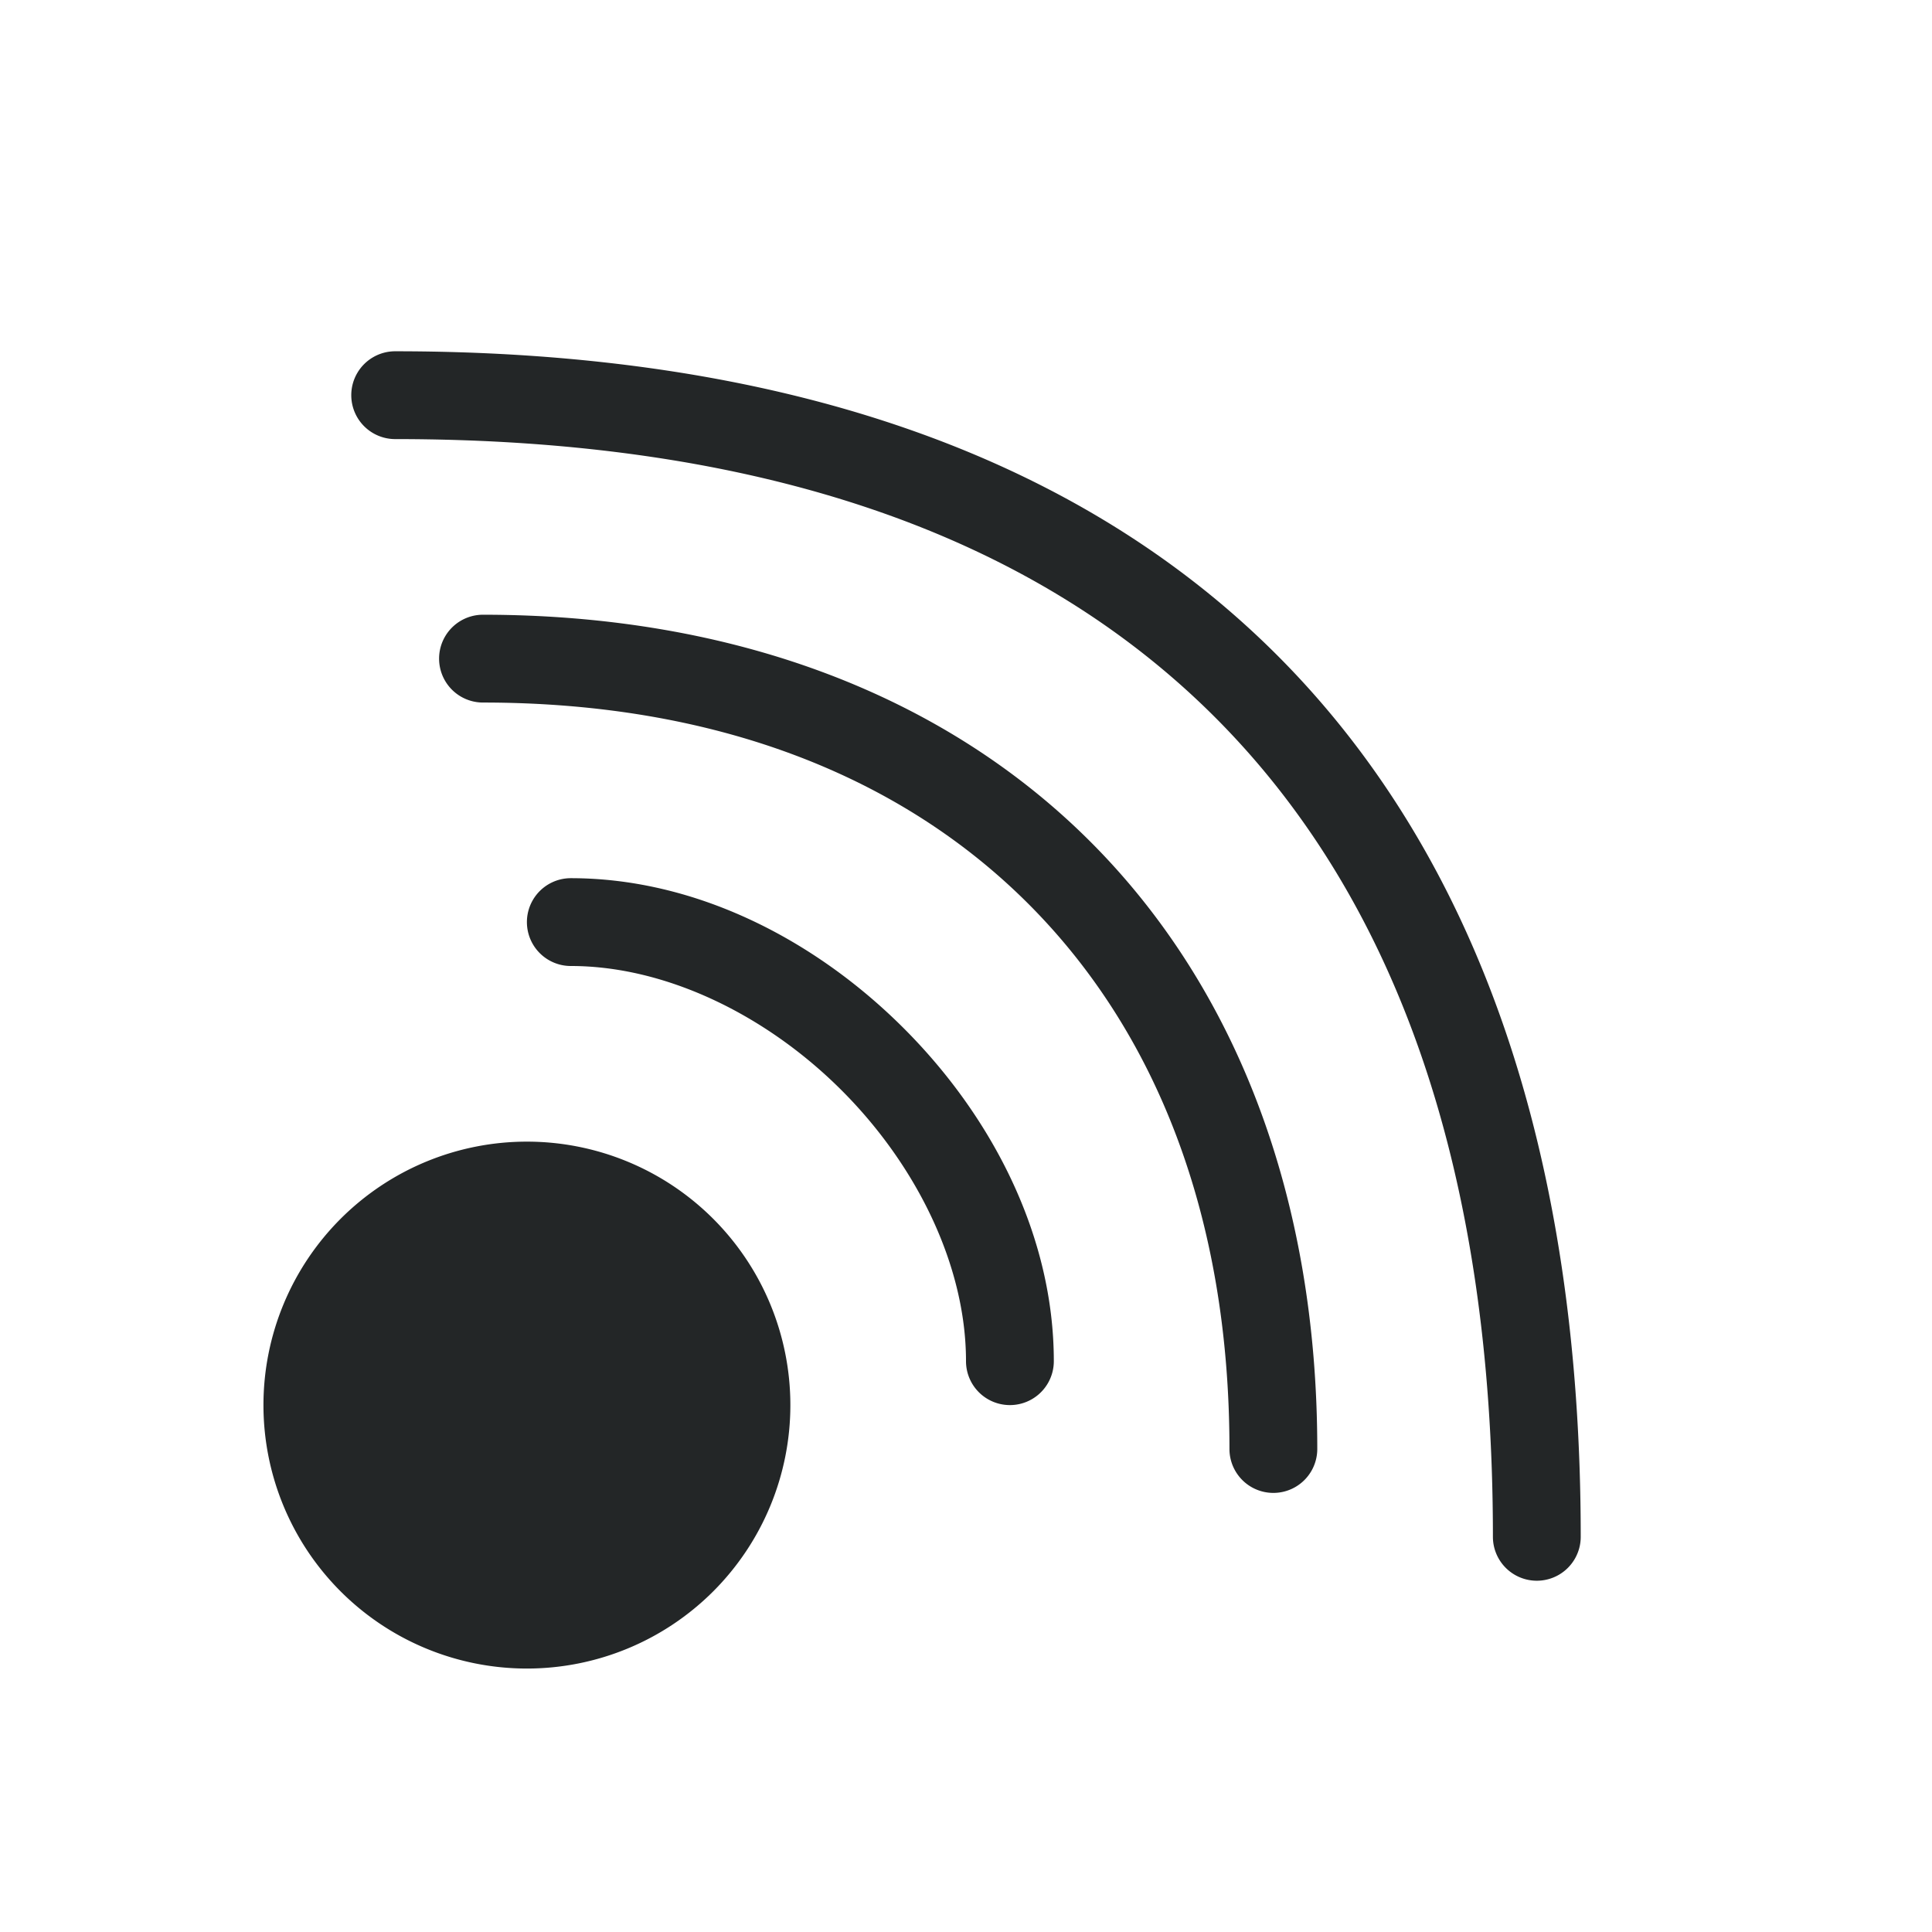 <svg xmlns="http://www.w3.org/2000/svg" id="svg8" width="22" height="22" version="1.1">
 <g id="layer1" transform="translate(0,-291.179)">
  <g id="akregator" transform="translate(0,1.2988281e-6)">
   <rect id="rect950" style="opacity:0.001" width="22" height="22" x="0" y="291.18"/>
   <path id="path952" style="opacity:1;fill:#232627" transform="translate(0,291.179)" d="M 4.5 4 A 0.5 0.5 0 1 0 4.5 5 C 8.662 5 11.761 6.093 13.834 8.166 C 15.907 10.239 17 13.338 17 17.5 A 0.5 0.5 0 1 0 18 17.5 C 18 13.162 16.843 9.761 14.541 7.459 C 12.239 5.157 8.838 4 4.5 4 z M 5.5 7 A 0.5 0.5 0 1 0 5.5 8 C 8.144 8 10.25 8.832 11.709 10.291 C 13.168 11.75 14 13.856 14 16.5 A 0.5 0.5 0 1 0 15 16.5 C 15 13.644 14.082 11.25 12.416 9.584 C 10.75 7.918 8.356 7 5.5 7 z M 6.5 10 A 0.5 0.5 0 1 0 6.5 11 C 7.583 11 8.725 11.557 9.584 12.416 C 10.443 13.275 11 14.417 11 15.5 A 0.5 0.5 0 1 0 12 15.5 C 12 14.083 11.307 12.725 10.291 11.709 C 9.275 10.693 7.917 10 6.5 10 z M 6 13 A 3 3 0 0 0 3 16 A 3 3 0 0 0 6 19 A 3 3 0 0 0 9 16 A 3 3 0 0 0 6 13 z"/>
  </g>
 </g>
</svg>

